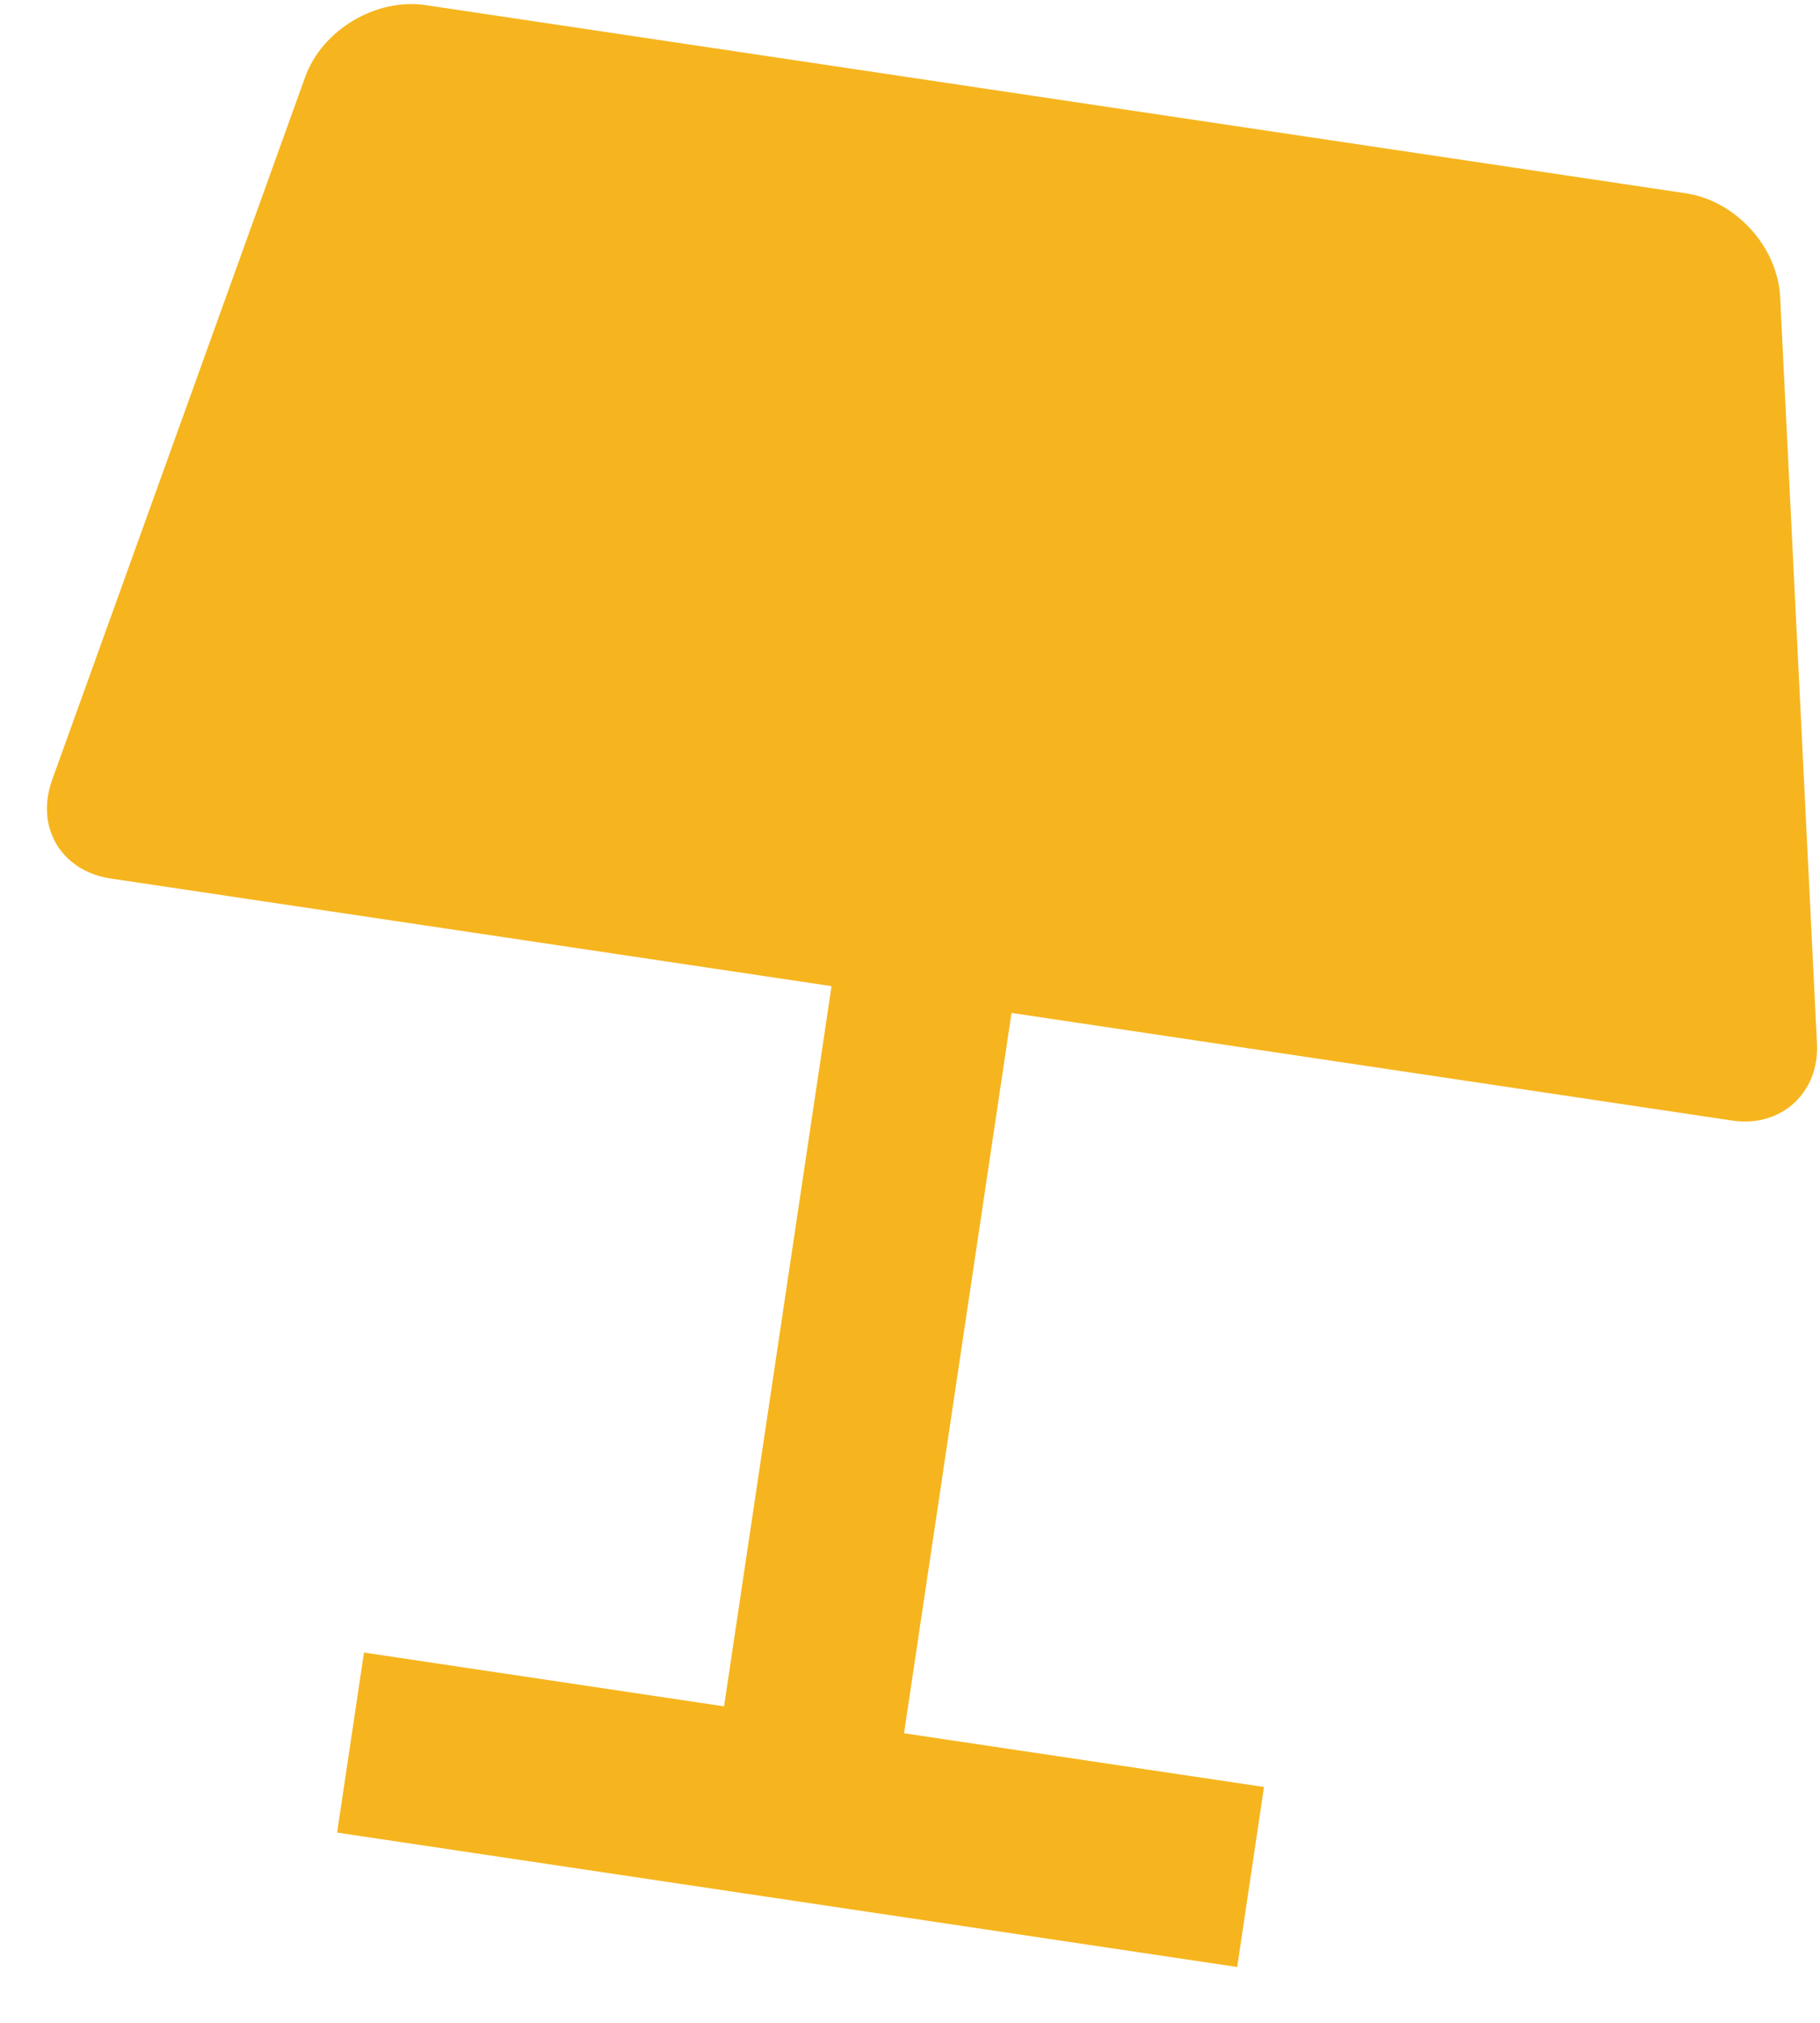 <svg width="18" height="20" viewBox="0 0 18 20" fill="none" xmlns="http://www.w3.org/2000/svg">
<path d="M10.004 10.015L8.941 17.137L12.501 17.668L12.236 19.448L3.334 18.119L3.6 16.339L7.161 16.871L8.224 9.75L1.095 8.686C0.608 8.613 0.346 8.182 0.516 7.71L3.018 0.762C3.186 0.296 3.717 -0.023 4.212 0.051L16.672 1.911C17.164 1.984 17.582 2.438 17.606 2.94L17.97 10.316C17.995 10.811 17.609 11.151 17.131 11.079L10.004 10.015Z" fill="#F6B51E"/>
</svg>
